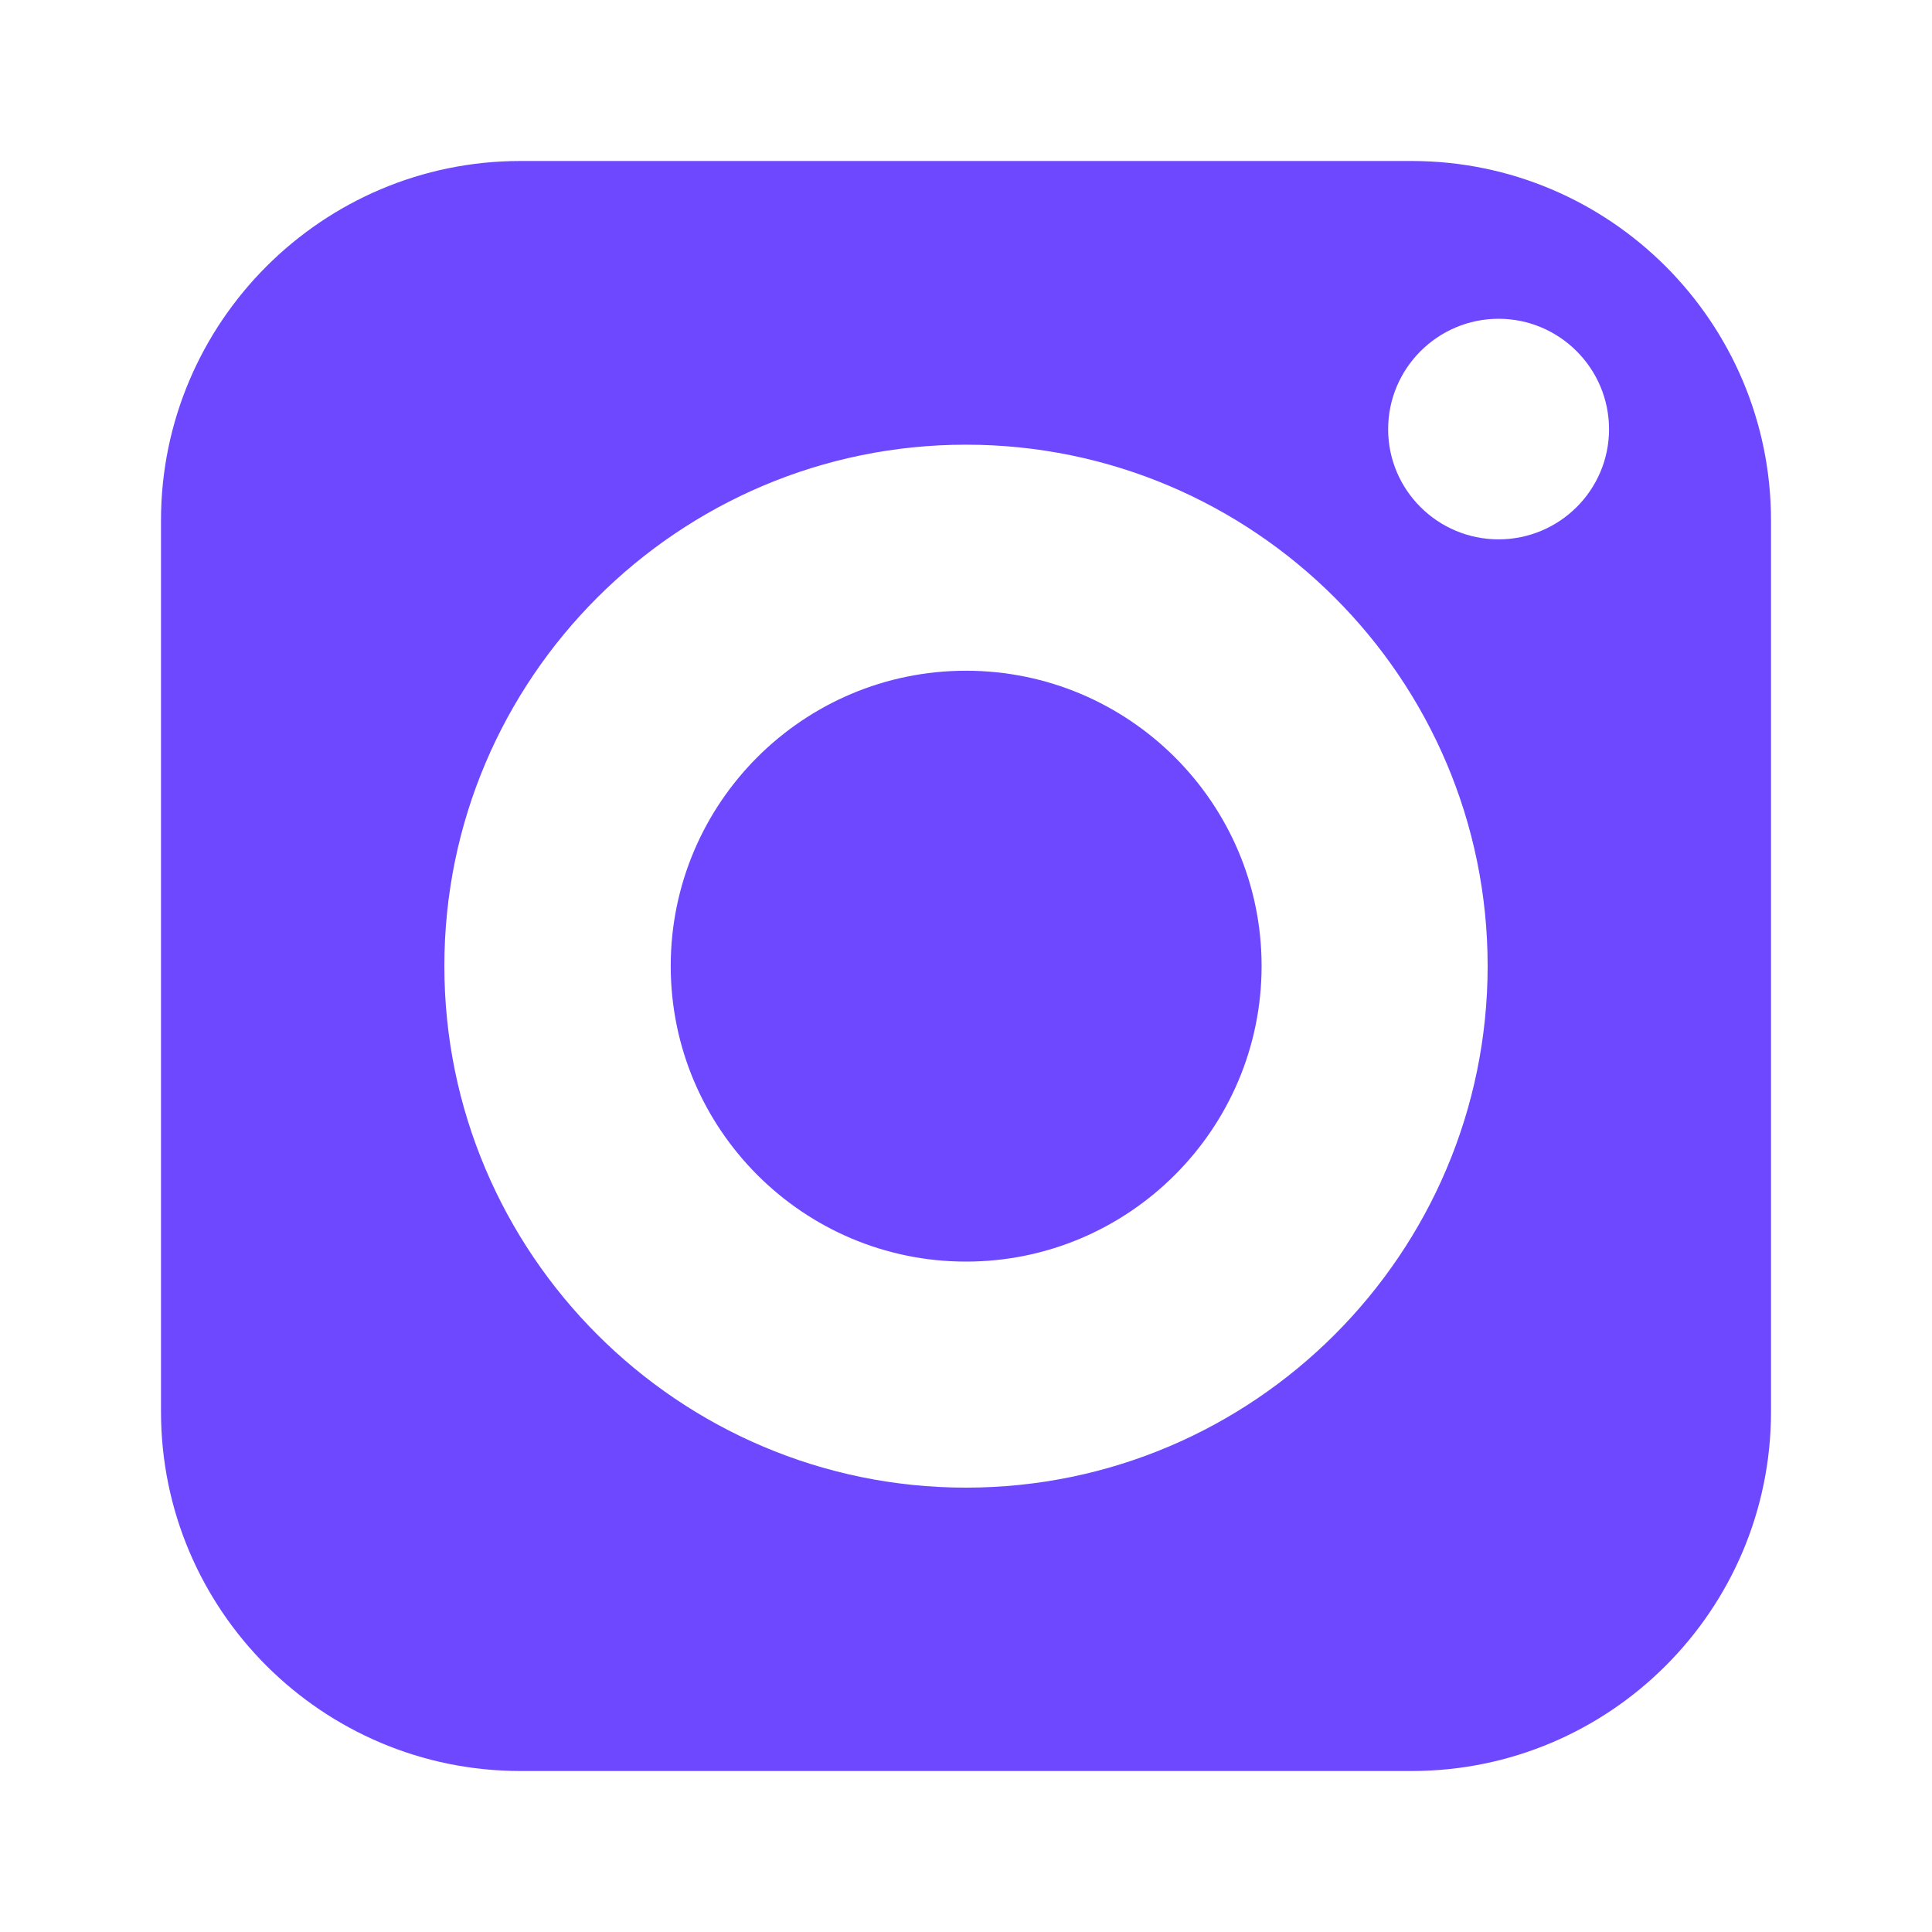 <svg width="24" height="24" viewBox="0 0 24 24" fill="none" xmlns="http://www.w3.org/2000/svg">
<g id="social-media 1">
<g id="Group">
<path id="Vector" d="M12 8.332C9.976 8.332 8.332 9.976 8.332 12C8.332 14.024 9.976 15.672 12 15.672C14.024 15.672 15.672 14.024 15.672 12C15.672 9.976 14.024 8.332 12 8.332Z" fill="#6D48FF"/>
<path id="Vector_2" d="M17.536 2H6.464C4.004 2 2 4.004 2 6.464V17.536C2 20 4.004 22 6.464 22H17.536C20 22 22 20 22 17.536V6.464C22 4.004 20 2 17.536 2ZM12 18.48C8.428 18.48 5.52 15.572 5.52 12C5.52 8.428 8.428 5.524 12 5.524C15.572 5.524 18.48 8.428 18.48 12C18.48 15.572 15.572 18.48 12 18.48ZM18.616 6.7C17.86 6.7 17.244 6.088 17.244 5.332C17.244 4.576 17.86 3.96 18.616 3.96C19.372 3.96 19.988 4.576 19.988 5.332C19.988 6.088 19.372 6.7 18.616 6.7Z" fill="#6D48FF"/>
</g>
</g>
</svg>
